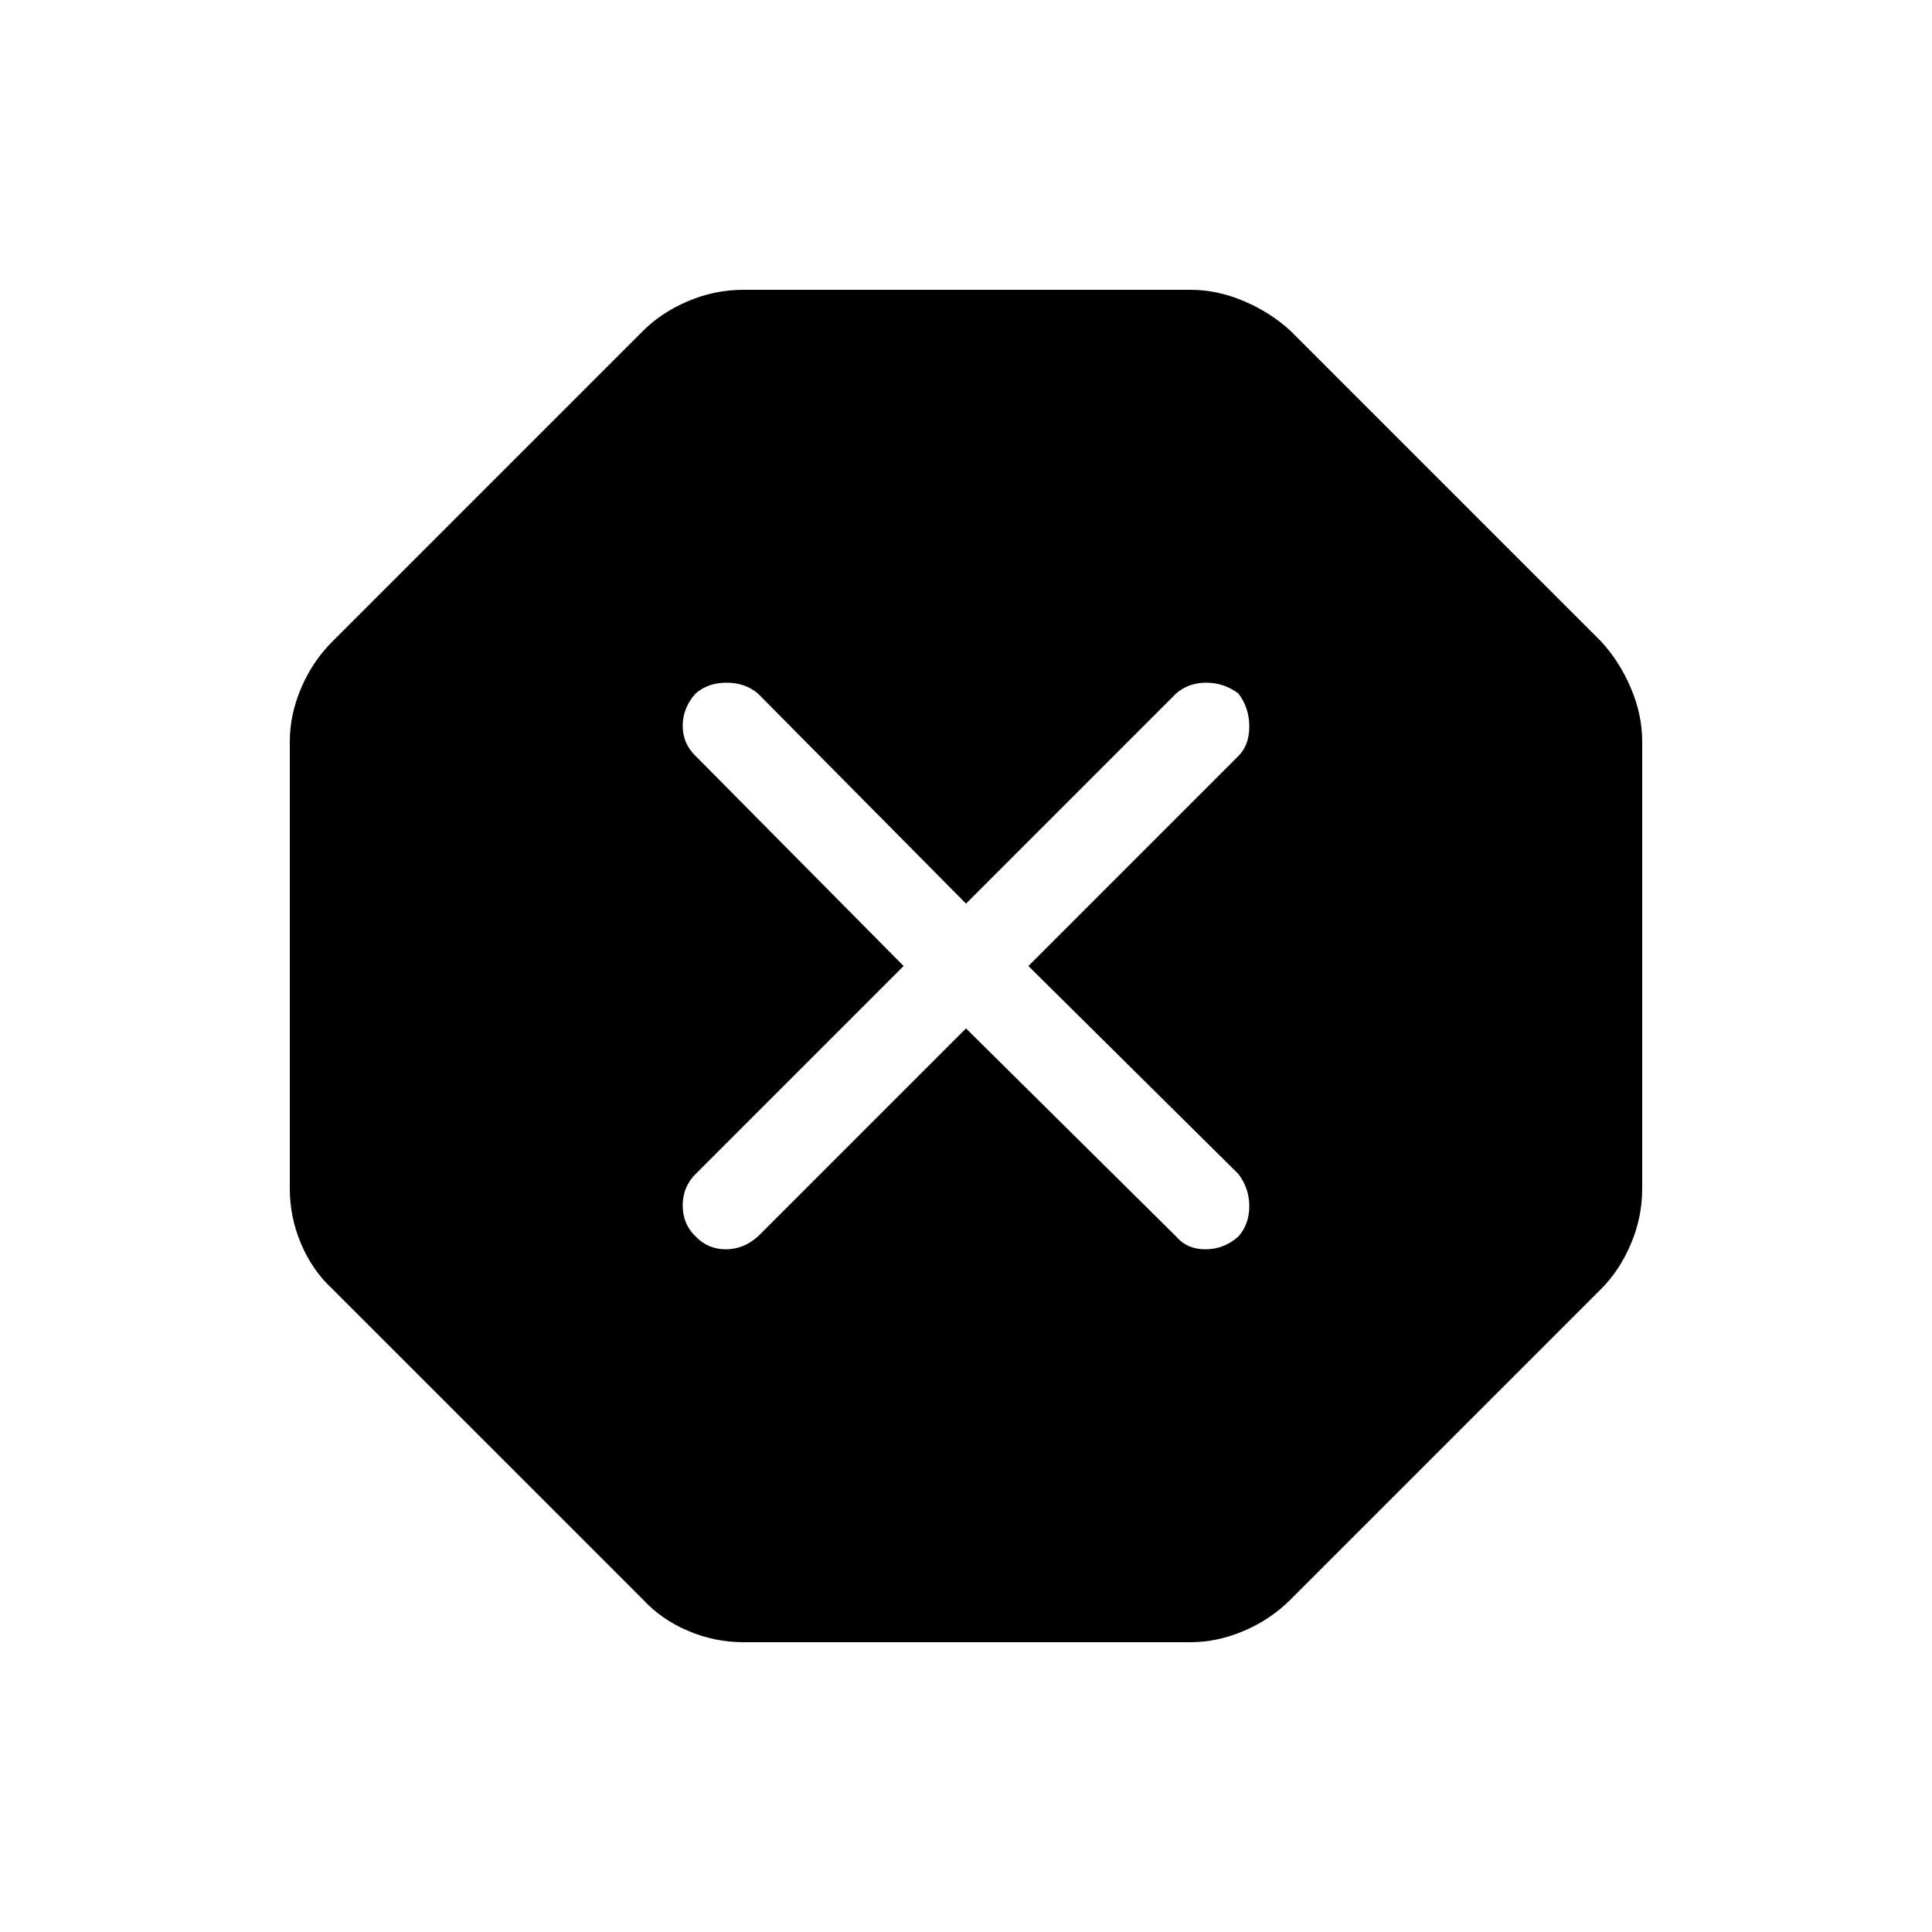<svg xmlns="http://www.w3.org/2000/svg" height="48" viewBox="0 -960 960 960" width="48"><path d="M369.38-144q-14.23 0-27.46-5.62-13.23-5.61-22.46-15.61L165.23-319.46q-10-9.23-15.61-22.46-5.62-13.23-5.62-27.46v-222.24q0-13.23 5.62-26.46 5.61-13.23 15.61-23.23l154.23-154.23q9.23-9.23 22.46-14.84 13.23-5.62 27.46-5.62h222.24q13.23 0 26.46 5.62 13.23 5.61 23.23 14.84l154.23 154.23q9.23 10 14.84 23.23 5.62 13.23 5.62 26.46v222.24q0 14.23-5.62 27.46-5.61 13.23-14.84 22.46L641.31-165.23q-10 10-23.23 15.61-13.23 5.62-26.46 5.62H369.38ZM480-449l104.38 103.38q5.39 6.39 14.62 6.39t16.38-6.39q5.39-6.15 5.39-15 0-8.84-5.39-16L511-480l104.38-104.38q5.39-5.39 5.39-14.62t-5.39-16.38q-7.15-5.39-16-5.39-8.84 0-15 5.39L480-511 376.62-615.38q-6.39-5.39-15.62-5.39t-15.38 5.39q-6.39 7.15-6.39 16 0 8.84 6.39 15L449-480 345.62-376.62q-6.39 6.39-6.39 15.62t6.39 15.38q6.15 6.39 15 6.39 8.84 0 16-6.39L480-449Z"/></svg>
